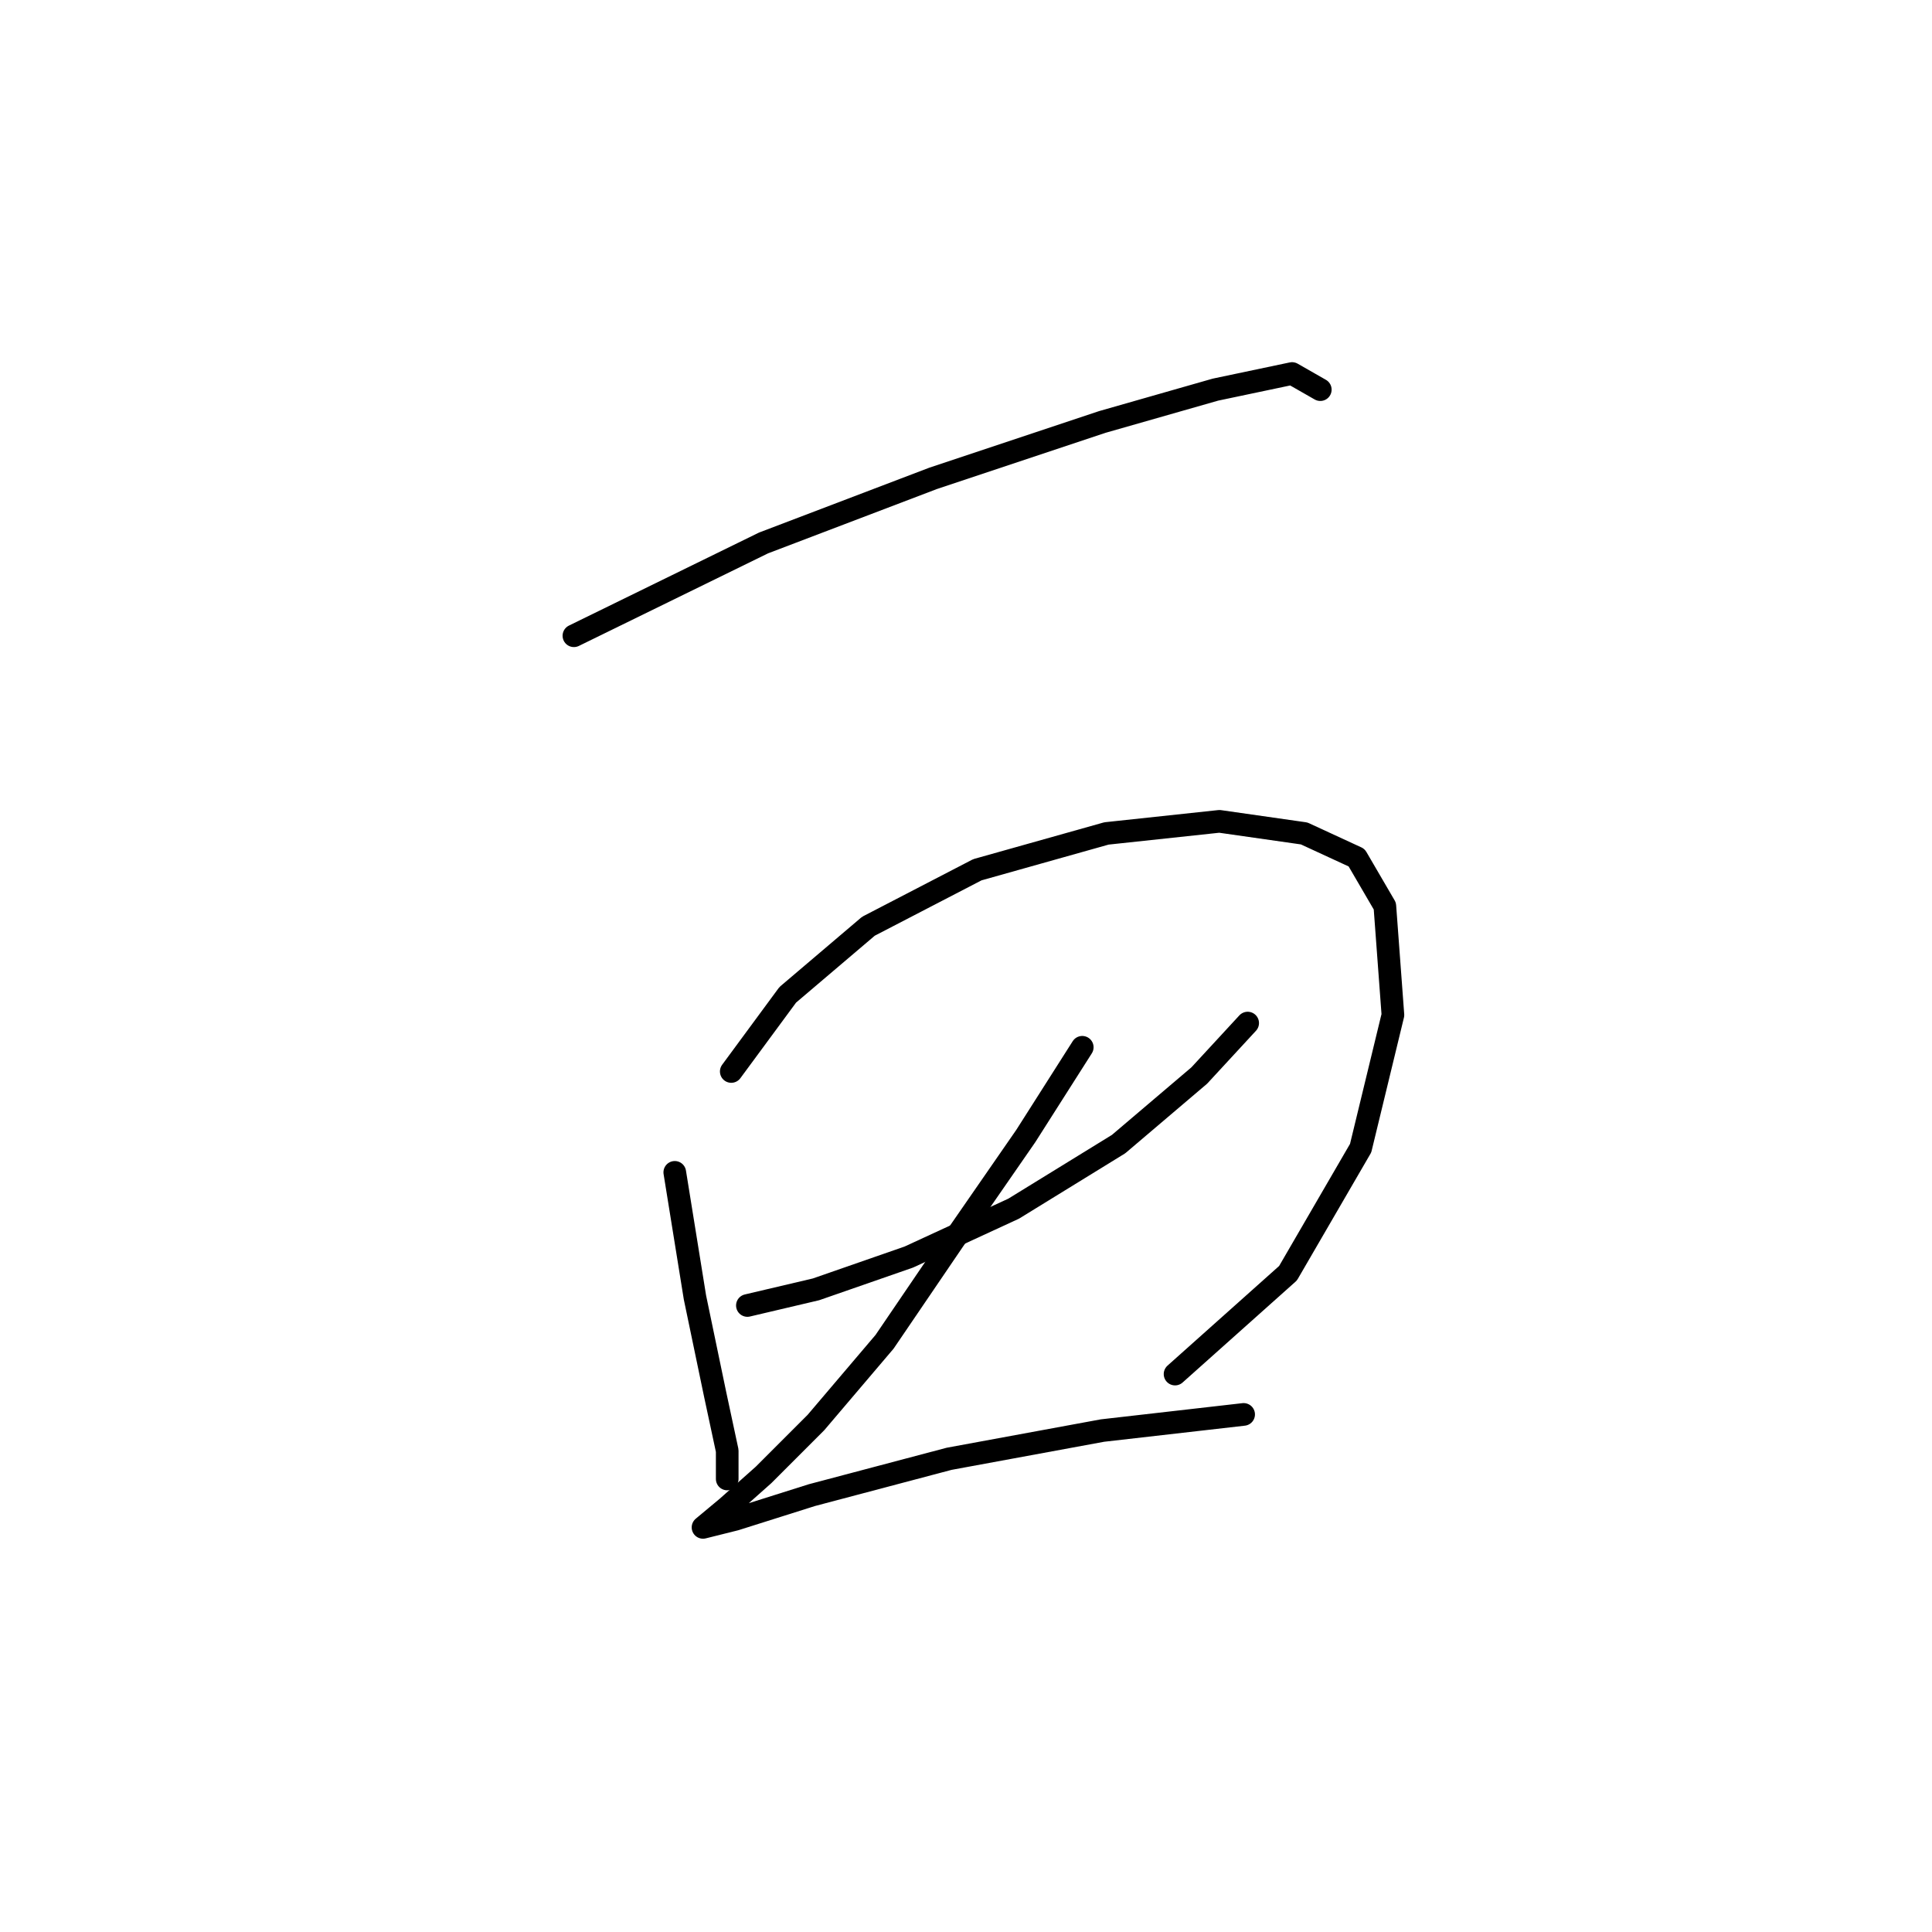 <?xml version="1.0" standalone="no"?>
    <svg width="256" height="256" xmlns="http://www.w3.org/2000/svg" version="1.1">
    <polyline stroke="black" stroke-width="3" stroke-linecap="round" fill="transparent" stroke-linejoin="round" points="76.046 84.241 101.172 71.945 123.625 63.392 146.078 55.907 161.047 51.63 171.204 49.492 174.946 51.63 174.946 51.63 " />
        <polyline stroke="black" stroke-width="3" stroke-linecap="round" fill="transparent" stroke-linejoin="round" points="89.411 155.342 92.084 171.915 94.757 184.745 96.36 192.23 96.36 195.972 96.36 193.299 96.36 193.299 " />
        <polyline stroke="black" stroke-width="3" stroke-linecap="round" fill="transparent" stroke-linejoin="round" points="96.895 141.977 104.379 131.82 115.071 122.732 129.505 115.248 146.612 110.436 161.581 108.832 172.808 110.436 179.758 113.644 183.5 120.059 184.569 134.493 180.292 152.135 170.669 168.707 155.701 182.072 155.701 182.072 " />
        <polyline stroke="black" stroke-width="3" stroke-linecap="round" fill="transparent" stroke-linejoin="round" points="99.033 172.984 108.121 170.846 120.417 166.569 134.317 160.154 148.216 151.6 158.908 142.512 165.323 135.562 165.323 135.562 " />
        <polyline stroke="black" stroke-width="3" stroke-linecap="round" fill="transparent" stroke-linejoin="round" points="143.405 138.77 135.921 150.531 126.298 164.431 117.21 177.795 108.121 188.487 101.172 195.437 96.36 199.714 93.153 202.387 93.153 202.387 97.43 201.318 107.587 198.11 125.763 193.299 146.078 189.557 164.789 187.418 164.789 187.418 " />
        </svg>